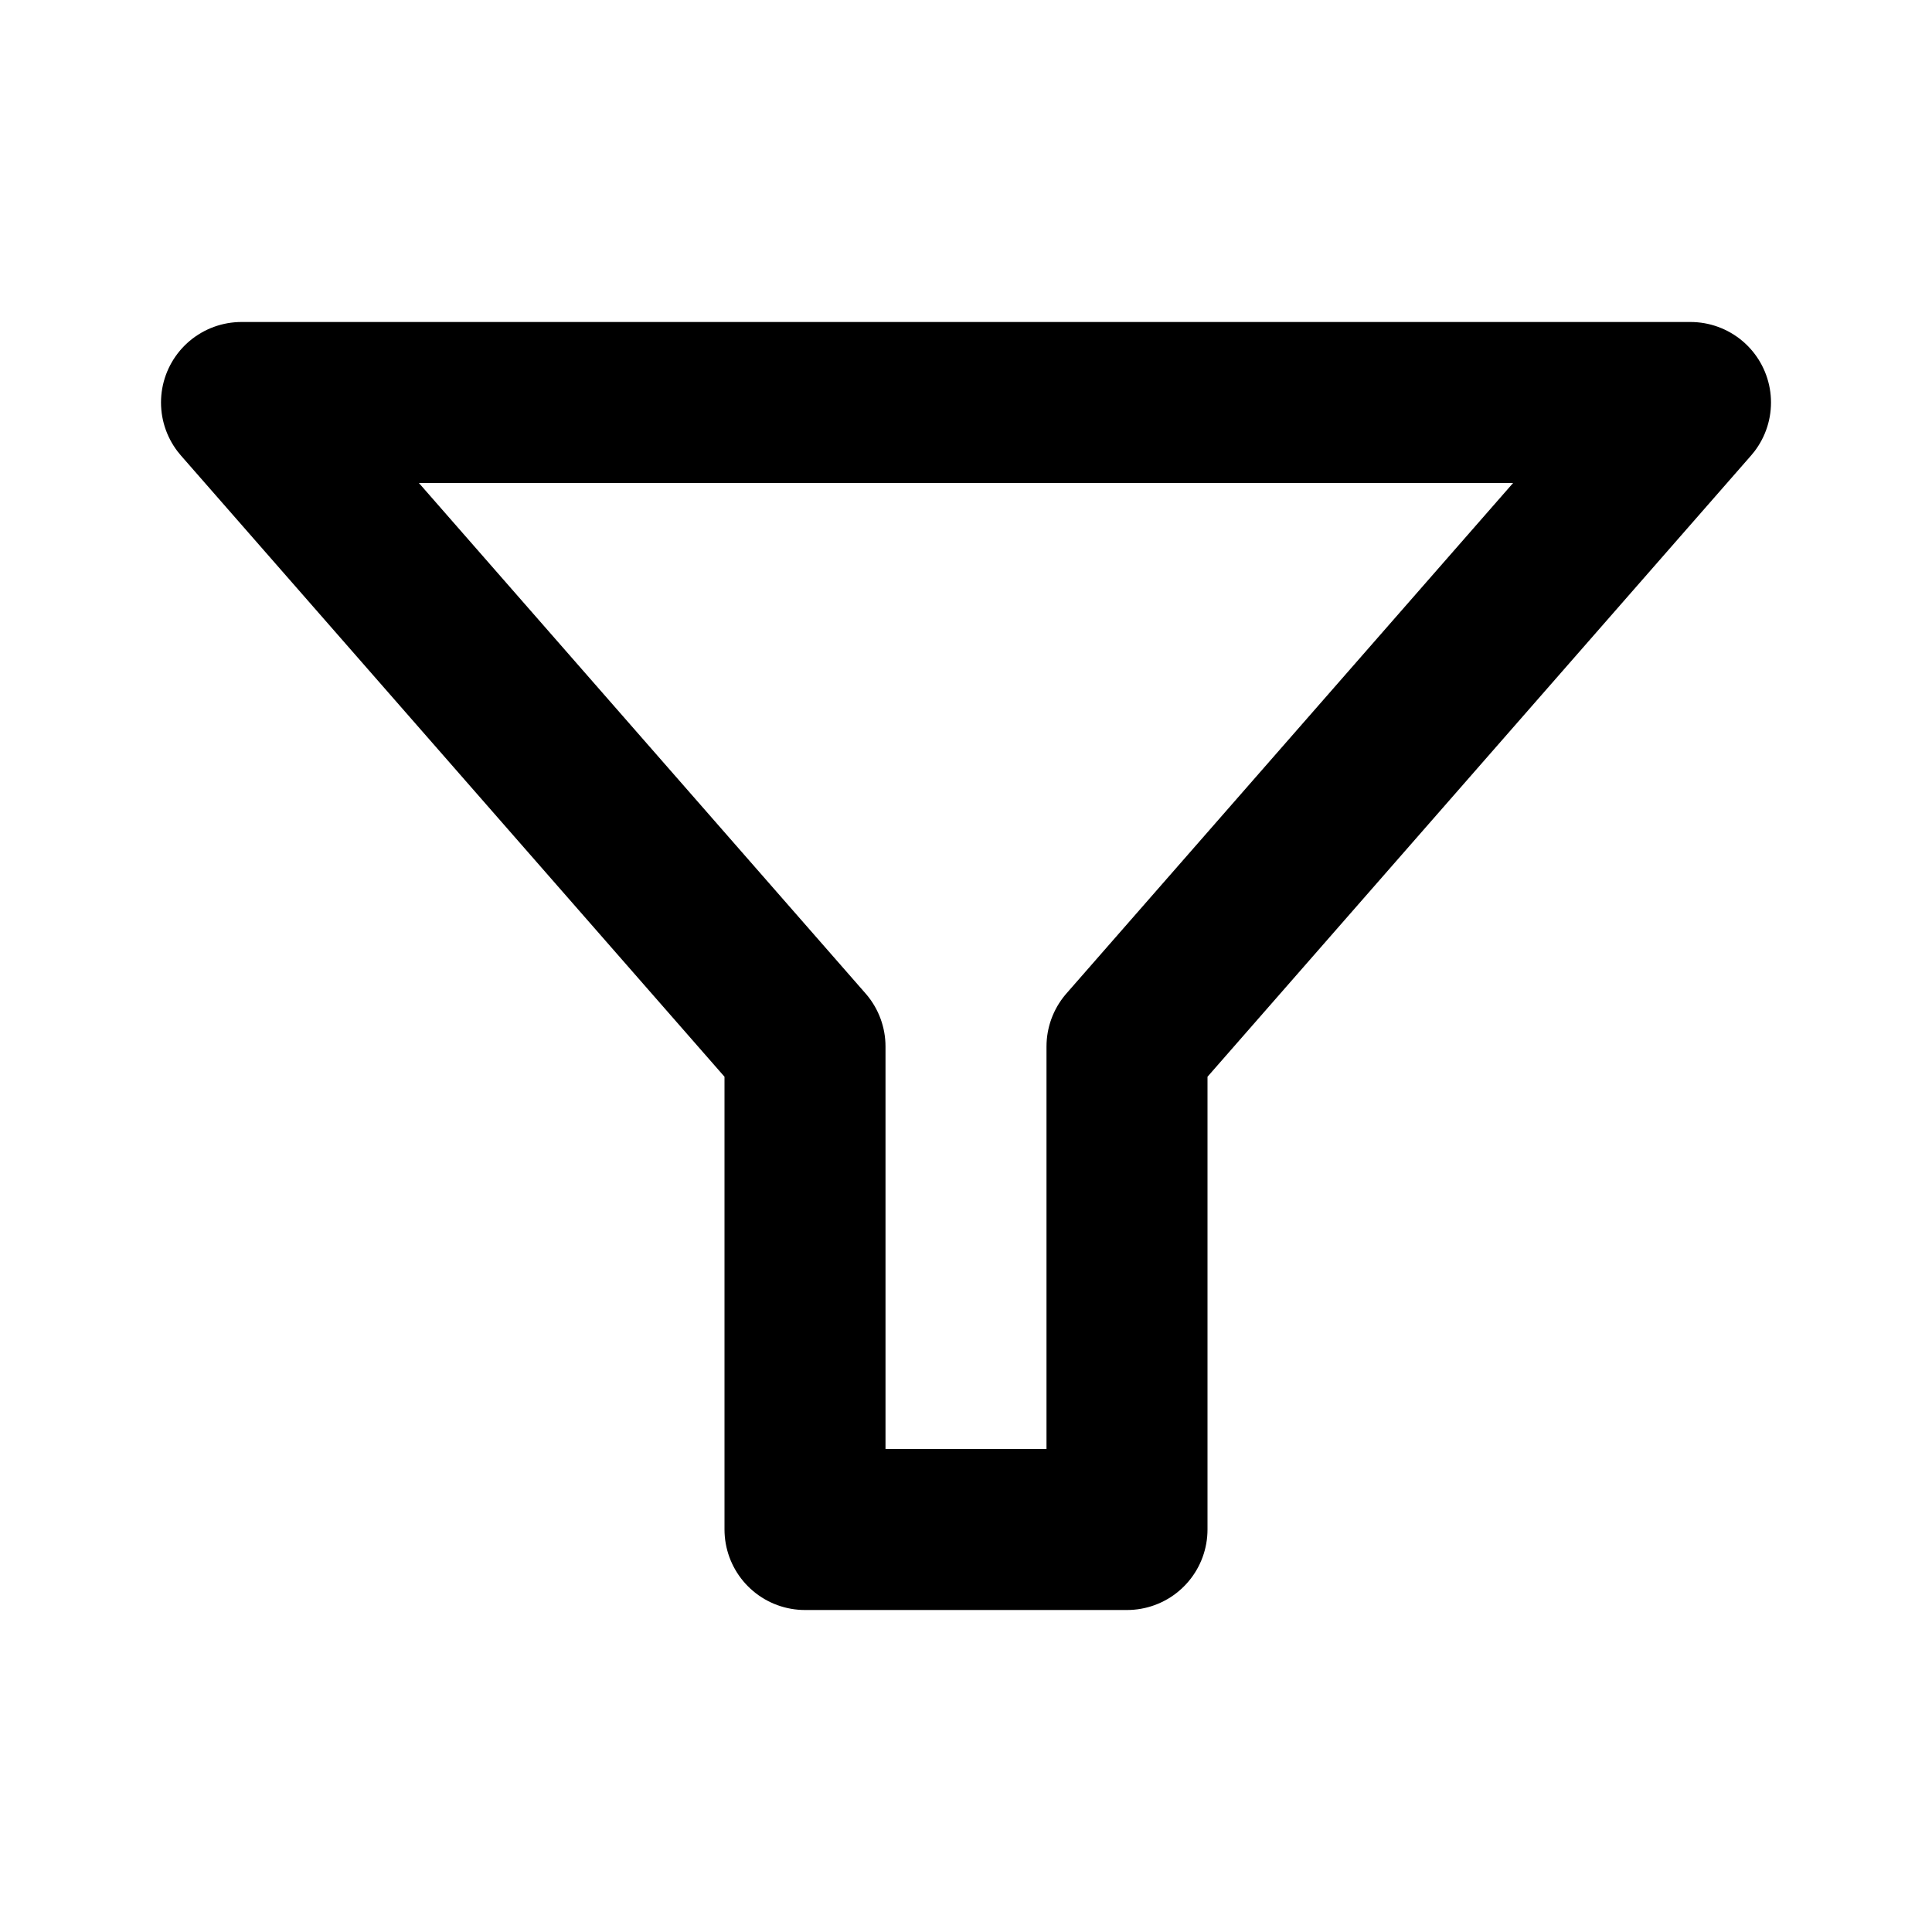 <svg width="24" height="24" viewBox="0 0 24 24" fill="none" stroke="black" stroke-width="2" stroke-linecap="round" stroke-linejoin="round" xmlns="http://www.w3.org/2000/svg">
  <polygon points="3,5 21,5 14,13 14,19 10,19 10,13 3,5" fill="none" stroke="black"/>
</svg>
